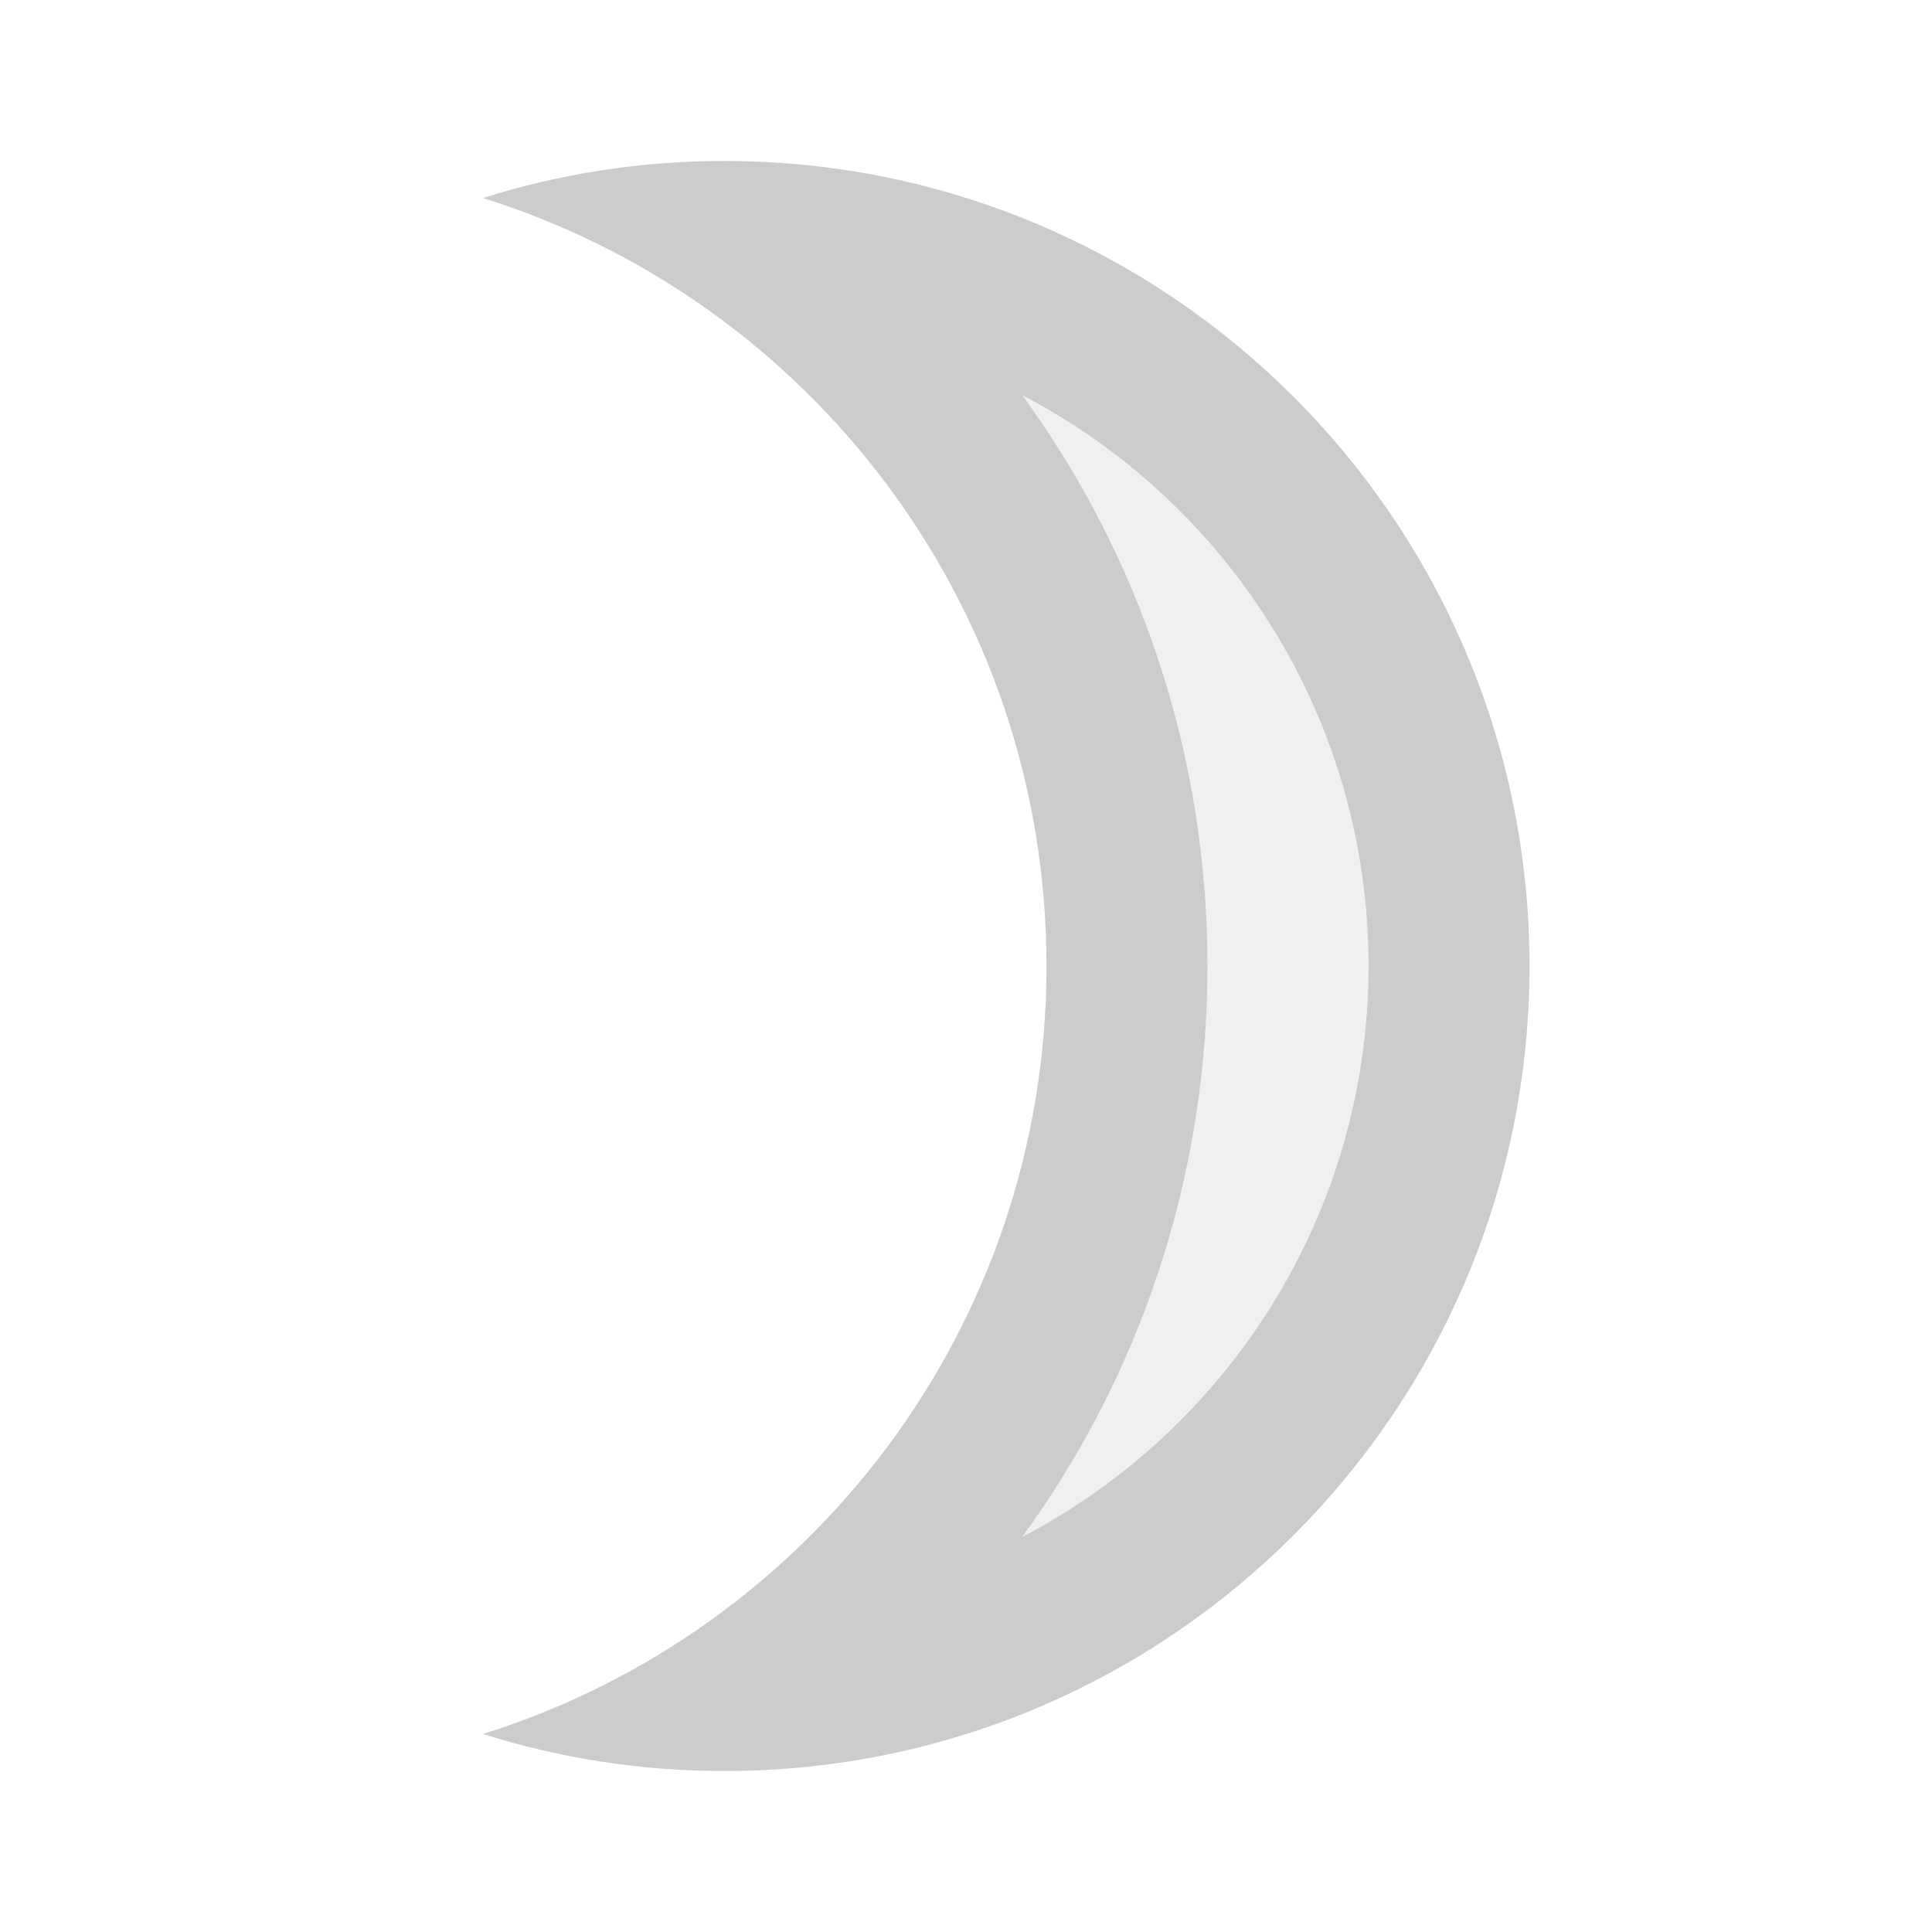 <svg fill="#CCCCCC" xmlns="http://www.w3.org/2000/svg" height="24" viewBox="0 0 24 24" width="24"><path d="M0 0h24v24H0V0z" fill="none"/><path d="M12.7 4.91c1.46 2 2.3 4.46 2.3 7.09s-.84 5.09-2.3 7.09C15.25 17.76 17 15.08 17 12s-1.75-5.76-4.3-7.09z" opacity=".3"/><path d="M9 2c-1.05 0-2.05.16-3 .46 4.06 1.27 7 5.06 7 9.54 0 4.48-2.94 8.27-7 9.54.95.3 1.95.46 3 .46 5.52 0 10-4.48 10-10S14.52 2 9 2zm3.7 17.09c1.46-2 2.3-4.46 2.3-7.09s-.84-5.09-2.3-7.09C15.25 6.24 17 8.92 17 12s-1.75 5.76-4.3 7.09z"/></svg>